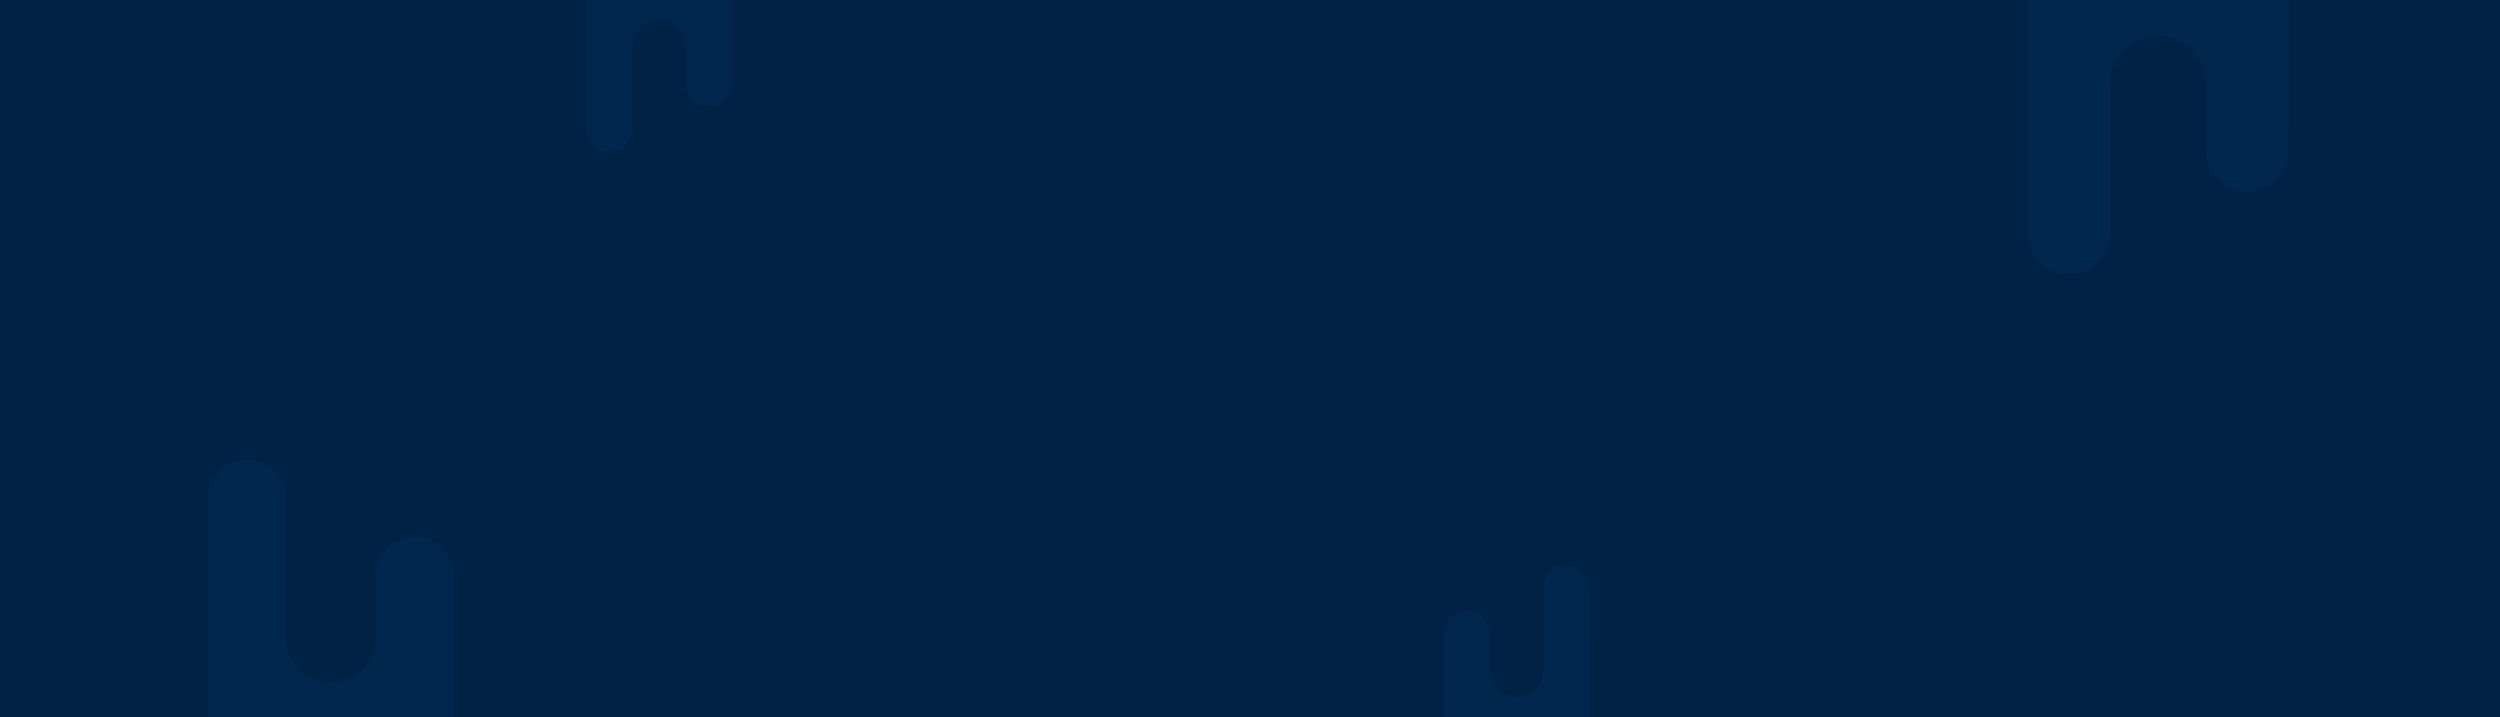 <svg width="1440" height="413" viewBox="0 0 1440 413" fill="none" xmlns="http://www.w3.org/2000/svg">
<rect width="1440" height="413" transform="matrix(-1 0 0 1 1440 0)" fill="#012245"/>
<path d="M1168 0H1215.37V134.21C1215.37 147.291 1204.76 157.895 1191.68 157.895C1178.6 157.895 1168 147.291 1168 134.21V0Z" fill="#02274F"/>
<path d="M1270.63 0H1318V86.842C1318 99.922 1307.4 110.526 1294.32 110.526C1281.24 110.526 1270.63 99.922 1270.63 86.842V0Z" fill="#02274F"/>
<rect x="1168" width="150" height="75" fill="#02274F"/>
<path d="M1270.63 131.316L1215.37 131.316L1215.37 48.421C1215.37 33.161 1227.74 20.79 1243 20.79C1258.26 20.79 1270.63 33.161 1270.63 48.421L1270.63 131.316Z" fill="#012245"/>
<path d="M338 0H364.211V74.263C364.211 81.501 358.343 87.368 351.105 87.368C343.867 87.368 338 81.501 338 74.263V0Z" fill="#02274F"/>
<path d="M394.79 0H421V48.053C421 55.29 415.133 61.158 407.895 61.158C400.657 61.158 394.79 55.29 394.79 48.053V0Z" fill="#02274F"/>
<rect x="338" width="83" height="41.5" fill="#02274F"/>
<path d="M394.79 72.661L364.211 72.661L364.211 26.793C364.211 18.349 371.056 11.504 379.5 11.504C387.944 11.504 394.79 18.349 394.79 26.793L394.79 72.661Z" fill="#012245"/>
<path d="M915 413L888.789 413L888.789 338.737C888.789 331.499 894.657 325.632 901.895 325.632C909.133 325.632 915 331.499 915 338.737L915 413Z" fill="#02274F"/>
<path d="M858.21 413L832 413L832 364.947C832 357.71 837.867 351.842 845.105 351.842C852.343 351.842 858.21 357.71 858.21 364.947L858.21 413Z" fill="#02274F"/>
<rect x="915" y="413" width="83" height="41.5" transform="rotate(-180 915 413)" fill="#02274F"/>
<path d="M858.21 340.339L888.789 340.339L888.789 386.207C888.789 394.651 881.944 401.496 873.5 401.496C865.056 401.496 858.21 394.651 858.21 386.207L858.21 340.339Z" fill="#012245"/>
<path d="M120 413L164.526 413L164.526 286.842C164.526 274.547 154.559 264.579 142.263 264.579C129.968 264.579 120 274.547 120 286.842L120 413Z" fill="#02274F"/>
<path d="M216.474 413L261 413L261 331.368C261 319.073 251.032 309.105 238.737 309.105C226.441 309.105 216.474 319.073 216.474 331.368L216.474 413Z" fill="#02274F"/>
<rect width="141" height="70.5" transform="matrix(1 -8.74228e-08 -8.74228e-08 -1 120 413)" fill="#02274F"/>
<path d="M216.474 289.563L164.526 289.563L164.526 367.484C164.526 381.829 176.155 393.458 190.5 393.458C204.845 393.458 216.474 381.829 216.474 367.484L216.474 289.563Z" fill="#012245"/>
</svg>
